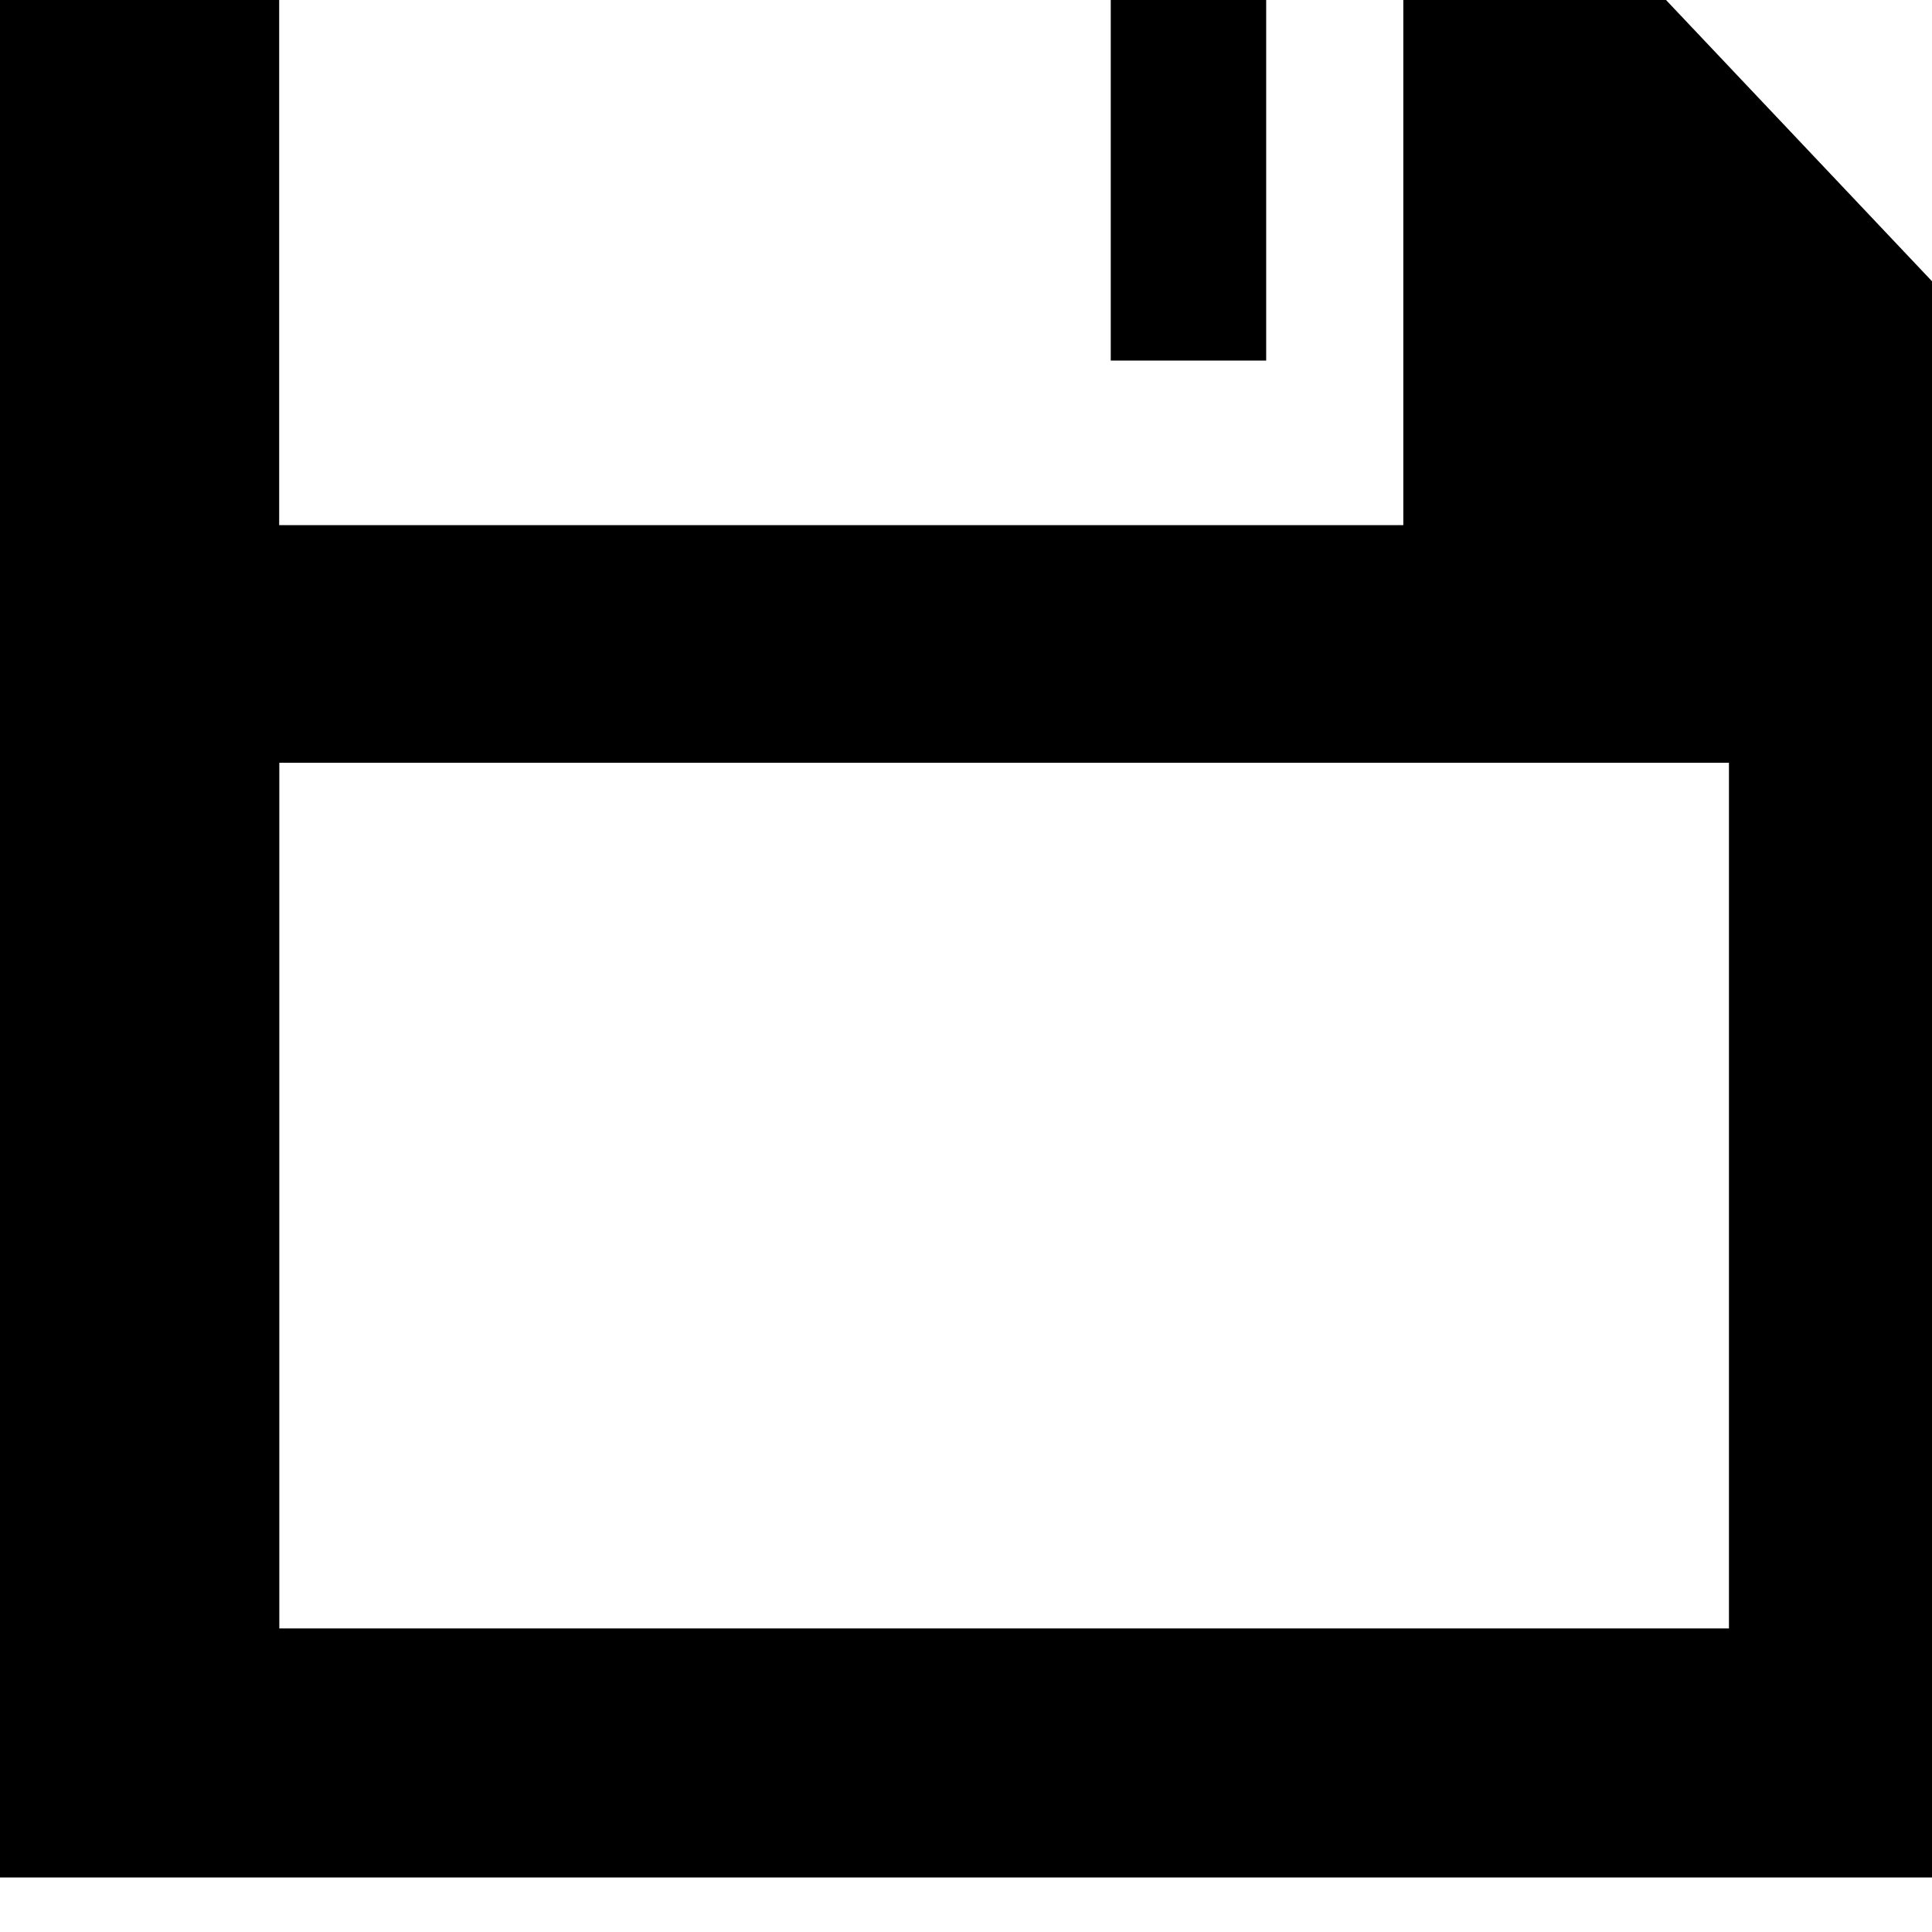 <?xml version="1.0" encoding="utf-8"?>
<!-- Generator: Adobe Illustrator 17.0.0, SVG Export Plug-In . SVG Version: 6.00 Build 0)  -->
<!DOCTYPE svg PUBLIC "-//W3C//DTD SVG 1.1//EN" "http://www.w3.org/Graphics/SVG/1.1/DTD/svg11.dtd">
<svg version="1.1" id="Layer_1" xmlns="http://www.w3.org/2000/svg" xmlns:xlink="http://www.w3.org/1999/xlink" x="0px" y="0px"
   width="40px" height="40px" viewBox="0 0 40 40" enable-background="new 0 0 40 40" xml:space="preserve">
<rect x="22.997" y="-2.37" width="3.218" height="9.835"/>
<path d="M32.252-2.37h-3.198v13.243H5.78V-2.37h-5.865v41.241h42V7.848L32.252-2.37z M35.796,33.715H5.783V15.792h30.013V33.715z"/>
</svg>
